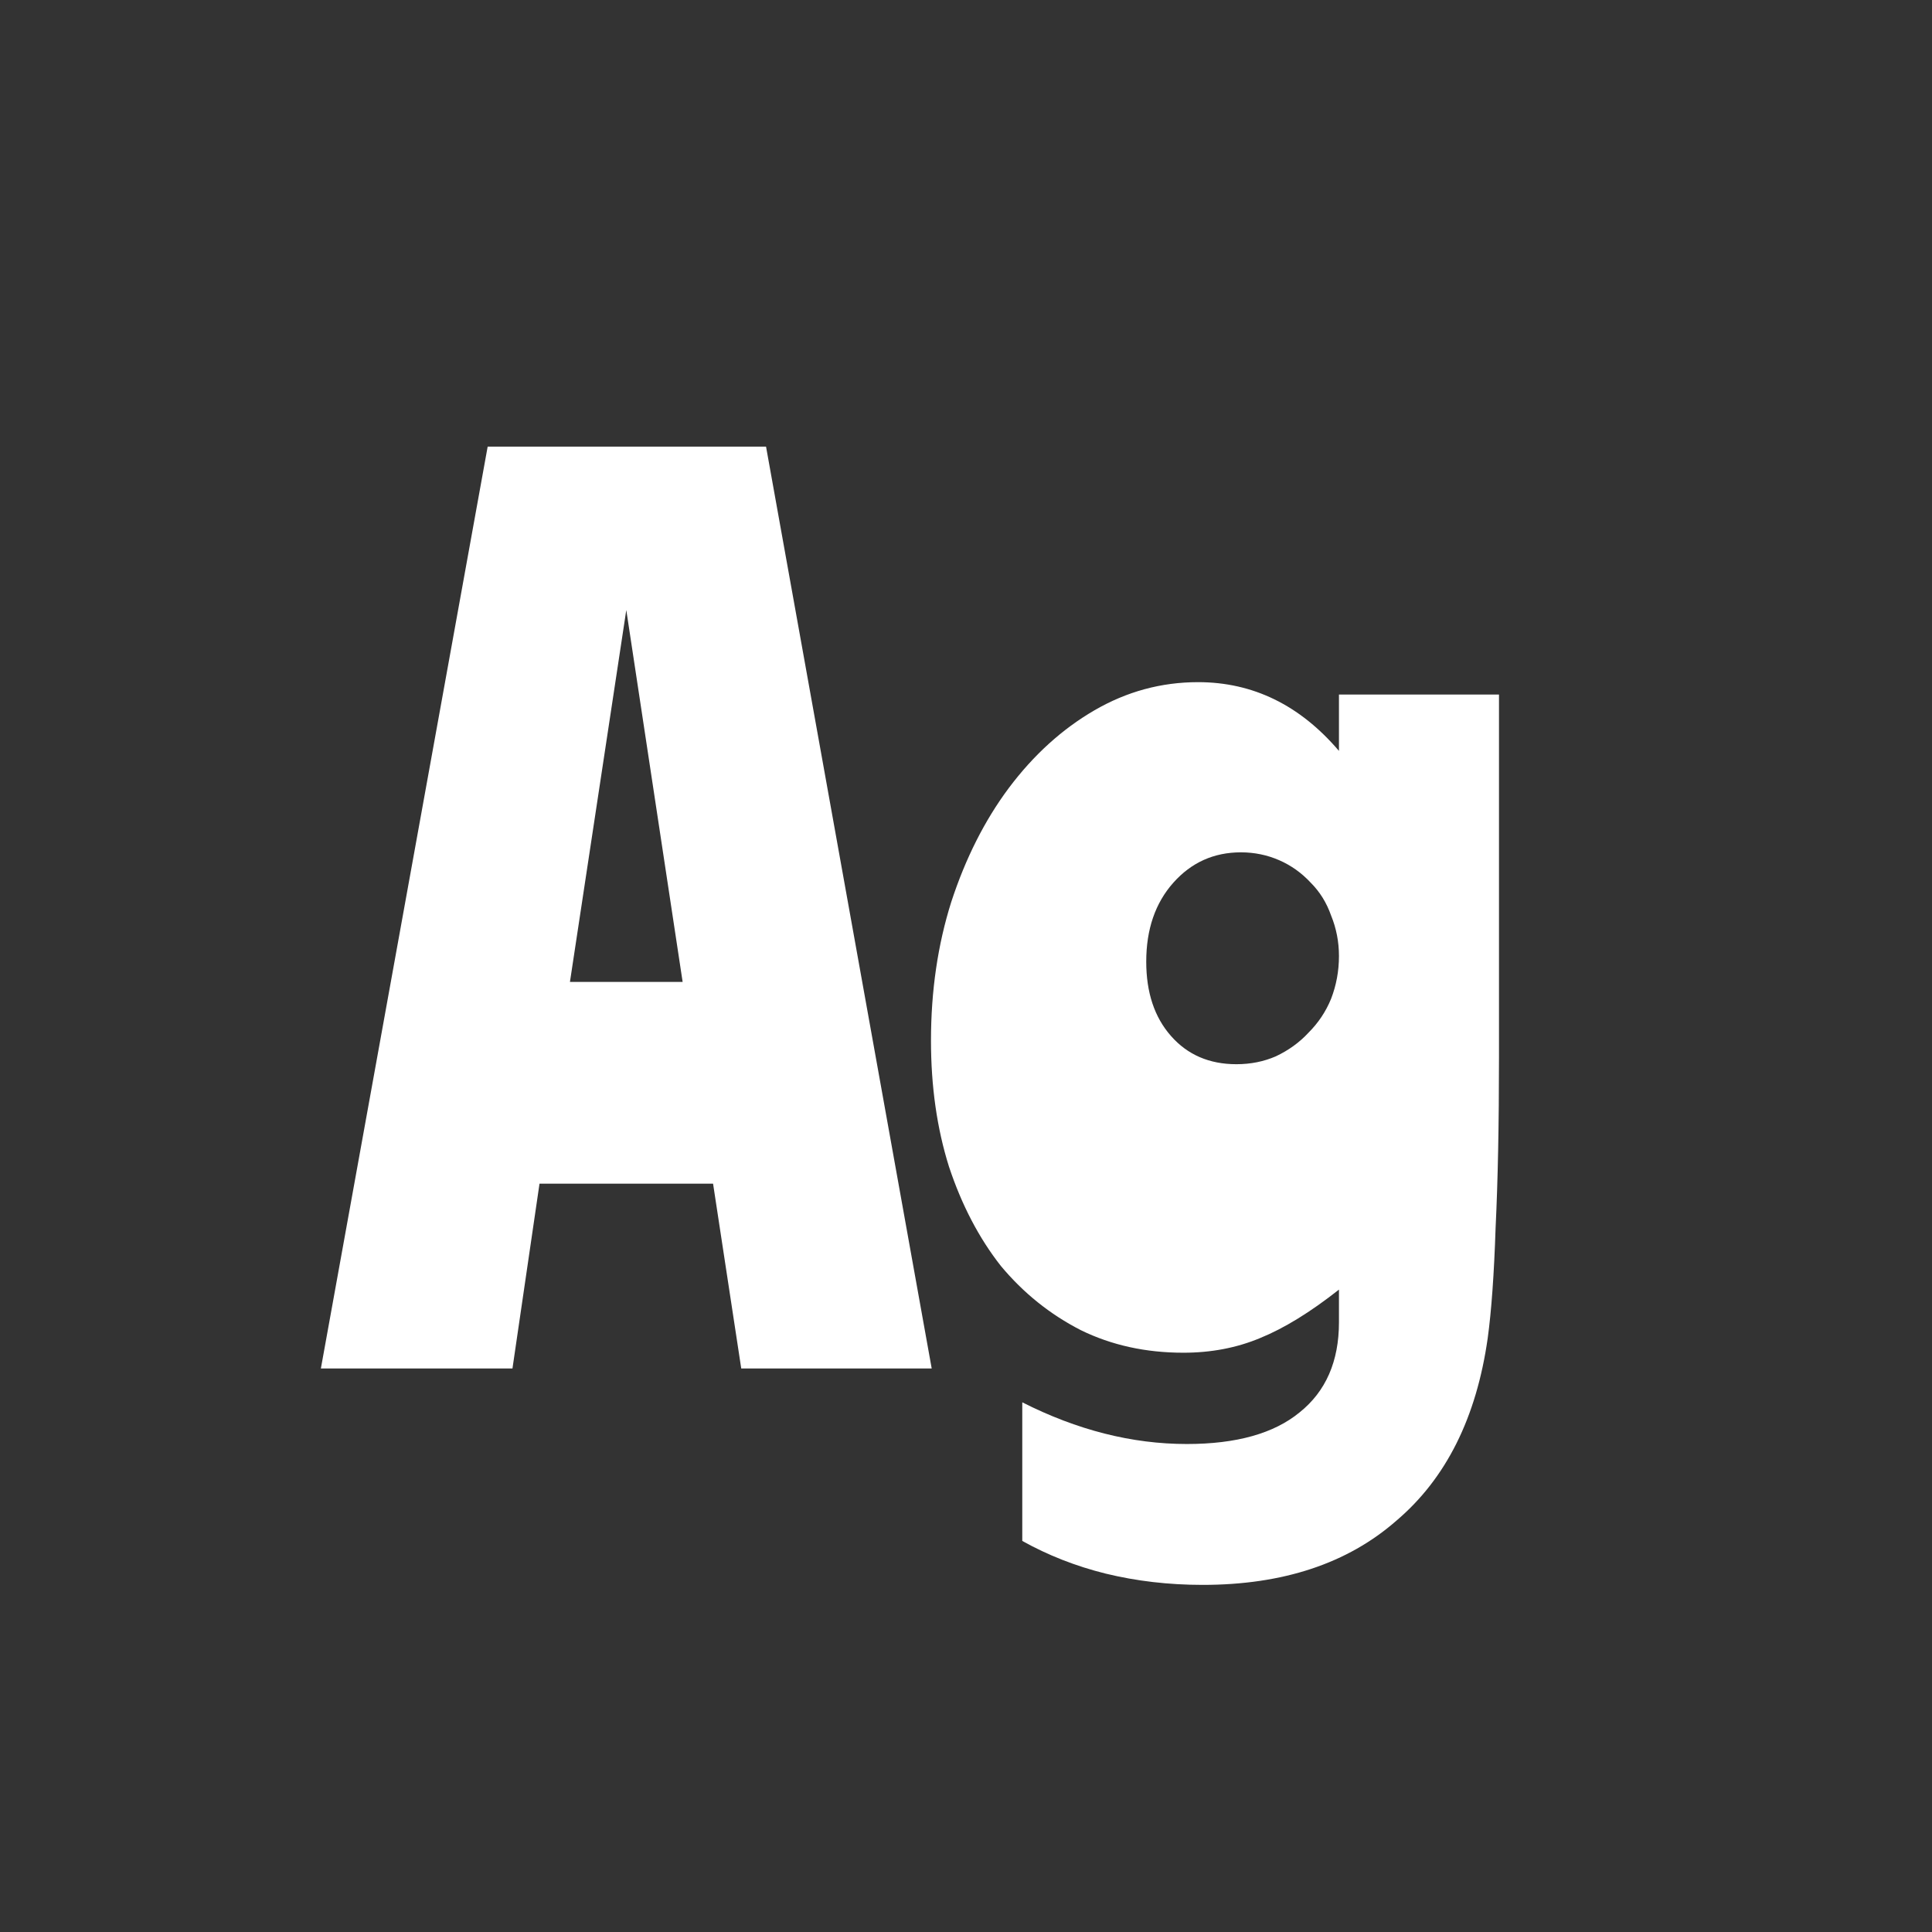<svg width="24" height="24" viewBox="0 0 24 24" fill="none" xmlns="http://www.w3.org/2000/svg">
<rect x="0" y="0" width="24" height="24" fill="#333333" stroke="none"/>
<path d="M3.986 17L6.058 5.548H9.516L11.574 17H9.208L8.858 14.704H6.702L6.366 17H3.986ZM7.08 12.198H8.48L7.78 7.578L7.08 12.198ZM16.633 16.02C16.278 16.3 15.951 16.501 15.653 16.622C15.364 16.743 15.046 16.804 14.701 16.804C14.234 16.804 13.809 16.711 13.427 16.524C13.044 16.328 12.713 16.062 12.433 15.726C12.162 15.381 11.947 14.97 11.789 14.494C11.639 14.018 11.565 13.495 11.565 12.926C11.565 12.31 11.649 11.736 11.817 11.204C11.994 10.663 12.232 10.191 12.531 9.79C12.839 9.379 13.194 9.057 13.595 8.824C13.996 8.591 14.425 8.474 14.883 8.474C15.564 8.474 16.148 8.759 16.633 9.328V8.628H18.621V13.136C18.621 13.967 18.607 14.671 18.579 15.25C18.56 15.829 18.527 16.286 18.481 16.622C18.341 17.611 17.963 18.367 17.347 18.89C16.74 19.422 15.938 19.688 14.939 19.688C14.519 19.688 14.117 19.641 13.735 19.548C13.361 19.455 13.016 19.319 12.699 19.142V17.42C13.38 17.765 14.062 17.938 14.743 17.938C15.359 17.938 15.825 17.807 16.143 17.546C16.47 17.285 16.633 16.911 16.633 16.426V16.02ZM14.239 11.946C14.239 12.329 14.341 12.637 14.547 12.87C14.752 13.103 15.023 13.22 15.359 13.22C15.536 13.22 15.7 13.187 15.849 13.122C16.008 13.047 16.143 12.949 16.255 12.828C16.376 12.707 16.47 12.567 16.535 12.408C16.6 12.24 16.633 12.063 16.633 11.876C16.633 11.699 16.6 11.531 16.535 11.372C16.479 11.213 16.395 11.078 16.283 10.966C16.171 10.845 16.04 10.751 15.891 10.686C15.742 10.621 15.583 10.588 15.415 10.588C15.079 10.588 14.799 10.714 14.575 10.966C14.351 11.218 14.239 11.545 14.239 11.946Z" fill="white"/>
</svg>
